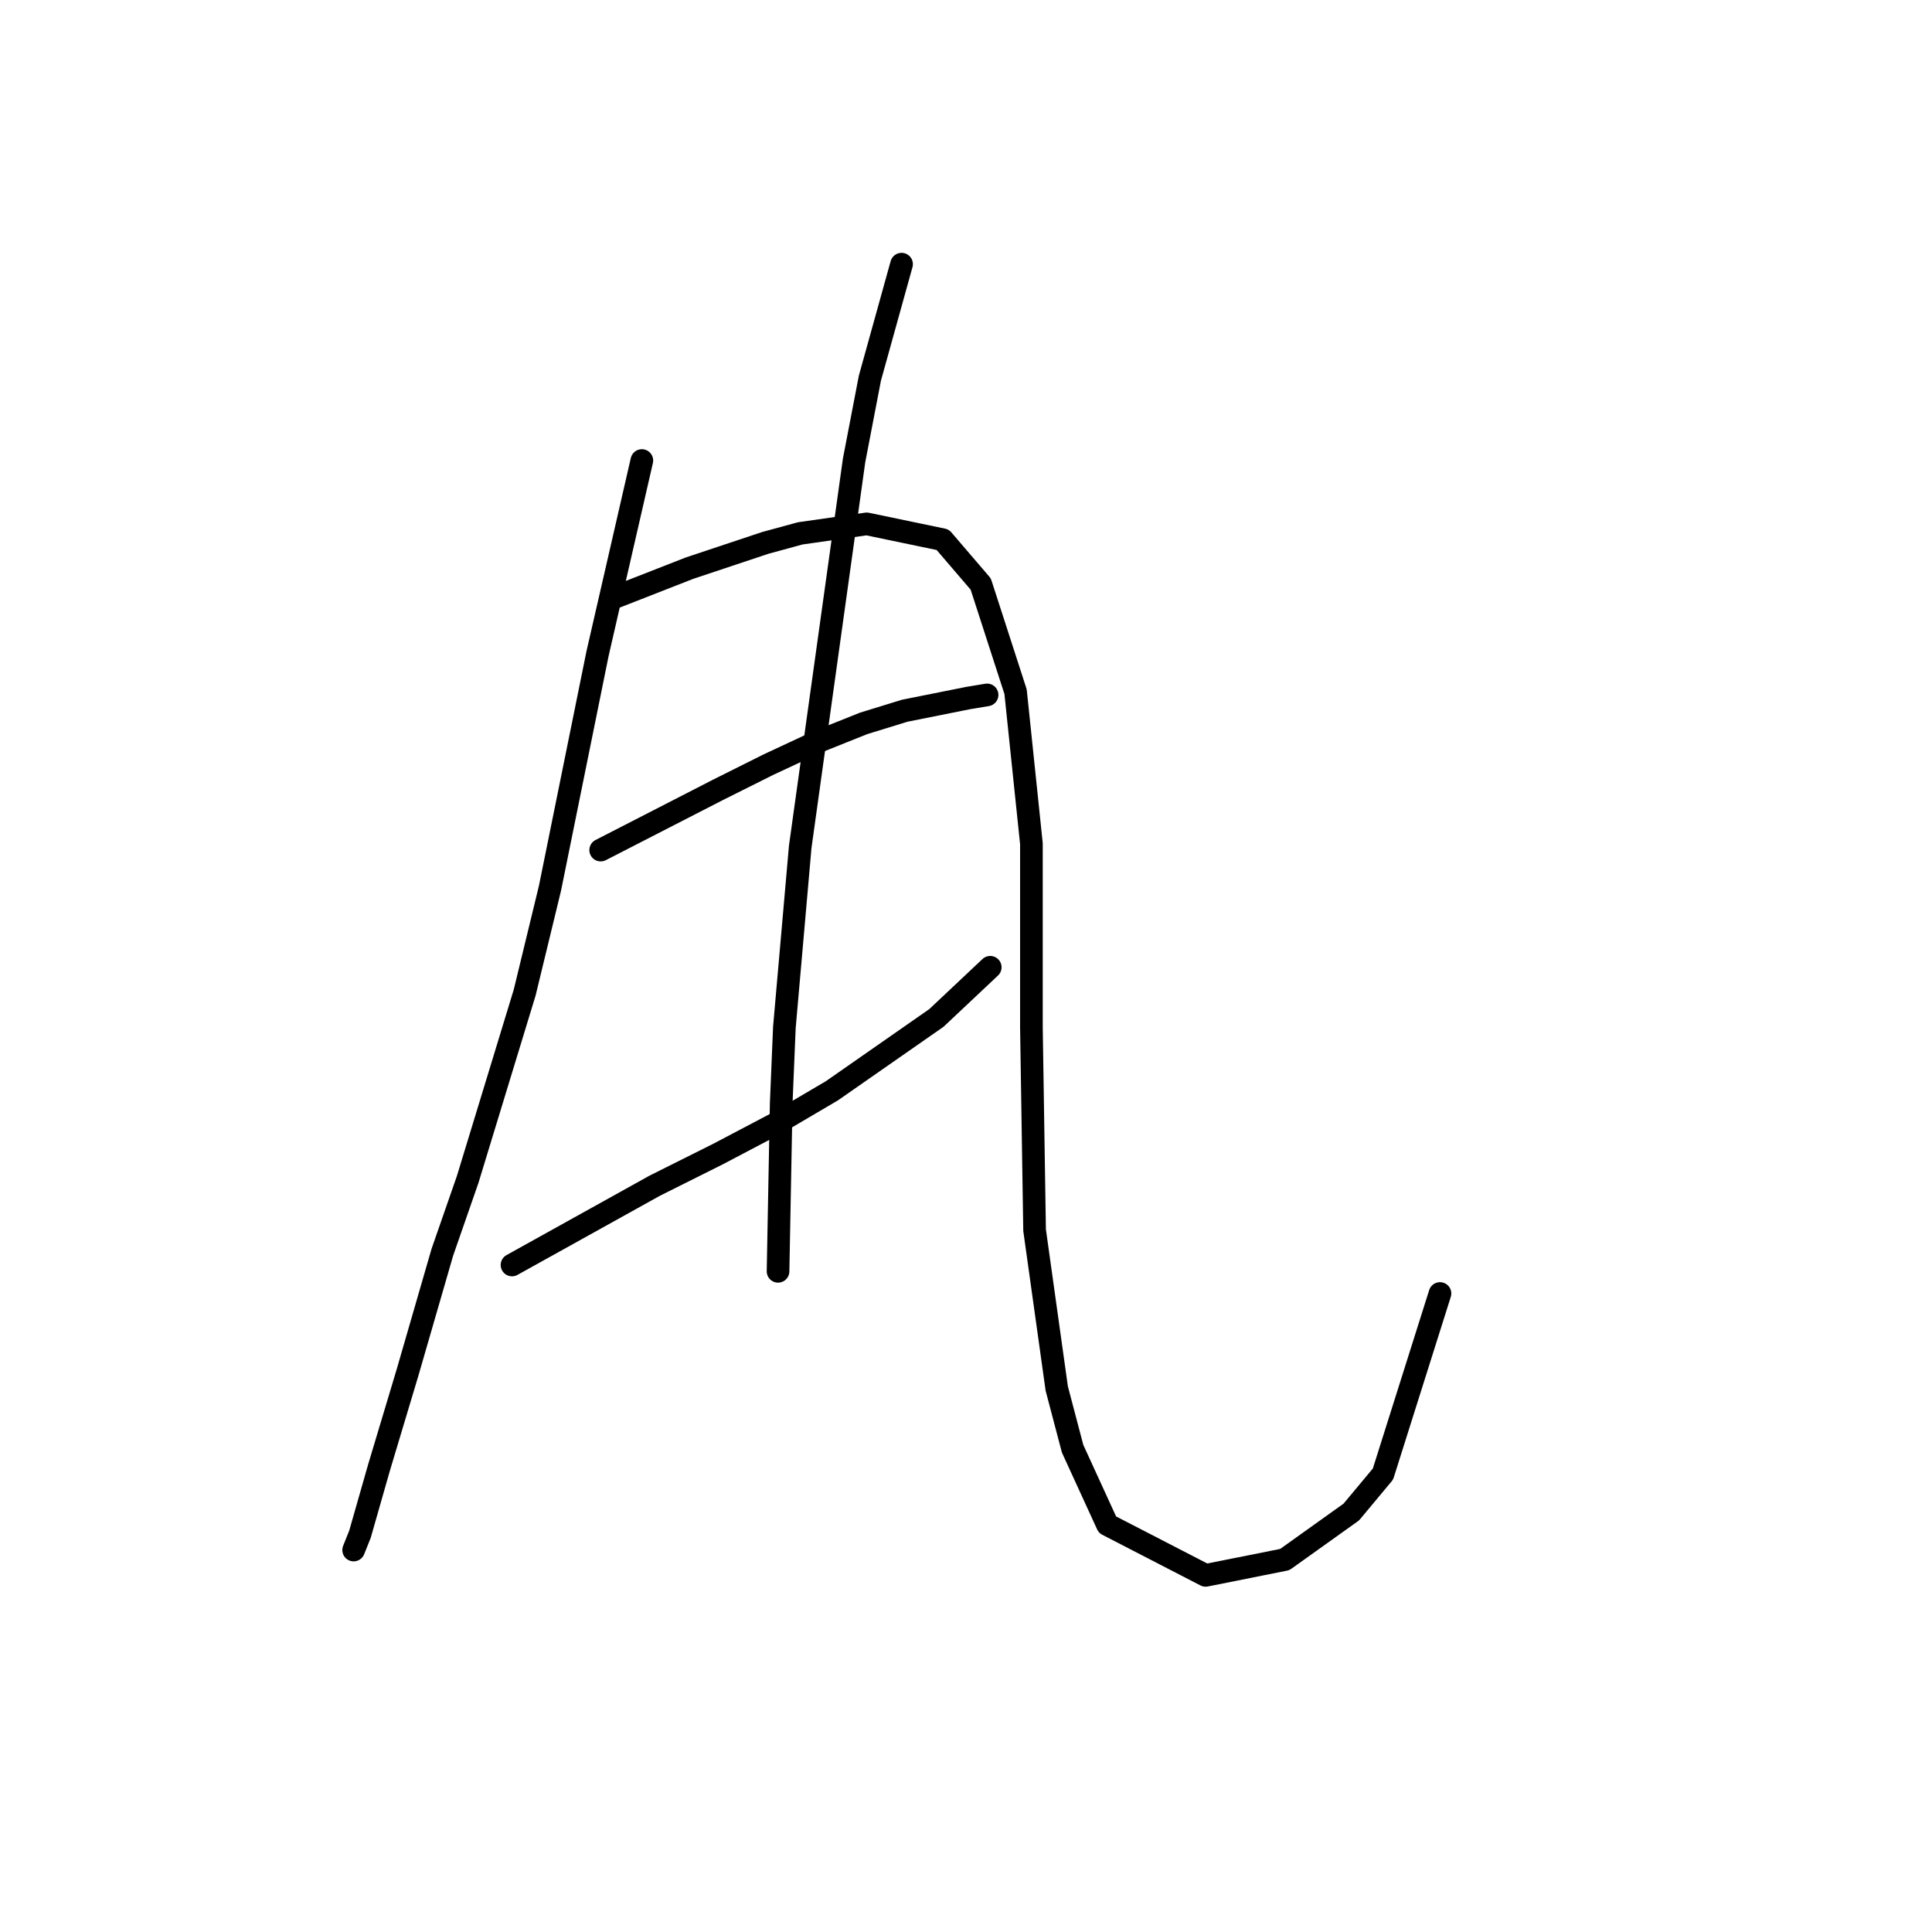<?xml version="1.0" standalone="no"?>
    <svg width="256" height="256" xmlns="http://www.w3.org/2000/svg" version="1.1">
    <polyline stroke="black" stroke-width="3" stroke-linecap="round" fill="transparent" stroke-linejoin="round" points="85.049 61.022 79.174 86.622 72.879 117.677 69.521 131.526 61.967 156.287 58.61 165.939 53.994 181.886 50.217 194.476 47.699 203.289 46.859 205.388 46.859 205.388 " />
        <polyline stroke="black" stroke-width="3" stroke-linecap="round" fill="transparent" stroke-linejoin="round" points="81.692 79.068 91.344 75.291 96.38 73.612 101.416 71.934 106.032 70.675 114.845 69.416 124.917 71.514 129.953 77.389 134.57 91.658 136.668 111.802 136.668 136.143 137.088 163.001 140.025 183.985 142.124 191.958 146.74 202.03 159.75 208.745 170.241 206.647 179.054 200.352 183.251 195.316 190.805 171.395 190.805 171.395 " />
        <polyline stroke="black" stroke-width="3" stroke-linecap="round" fill="transparent" stroke-linejoin="round" points="79.593 112.641 95.121 104.668 101.836 101.31 108.131 98.373 114.426 95.855 119.881 94.176 128.275 92.497 130.793 92.078 130.793 92.078 " />
        <polyline stroke="black" stroke-width="3" stroke-linecap="round" fill="transparent" stroke-linejoin="round" points="67.843 167.618 86.728 157.126 95.121 152.929 103.095 148.733 110.229 144.536 124.078 134.884 131.212 128.169 131.212 128.169 " />
        <polyline stroke="black" stroke-width="3" stroke-linecap="round" fill="transparent" stroke-linejoin="round" points="119.462 35.003 115.265 50.111 113.167 61.022 106.032 112.222 103.934 136.143 103.514 146.215 103.095 168.457 103.095 168.457 " />
        </svg>